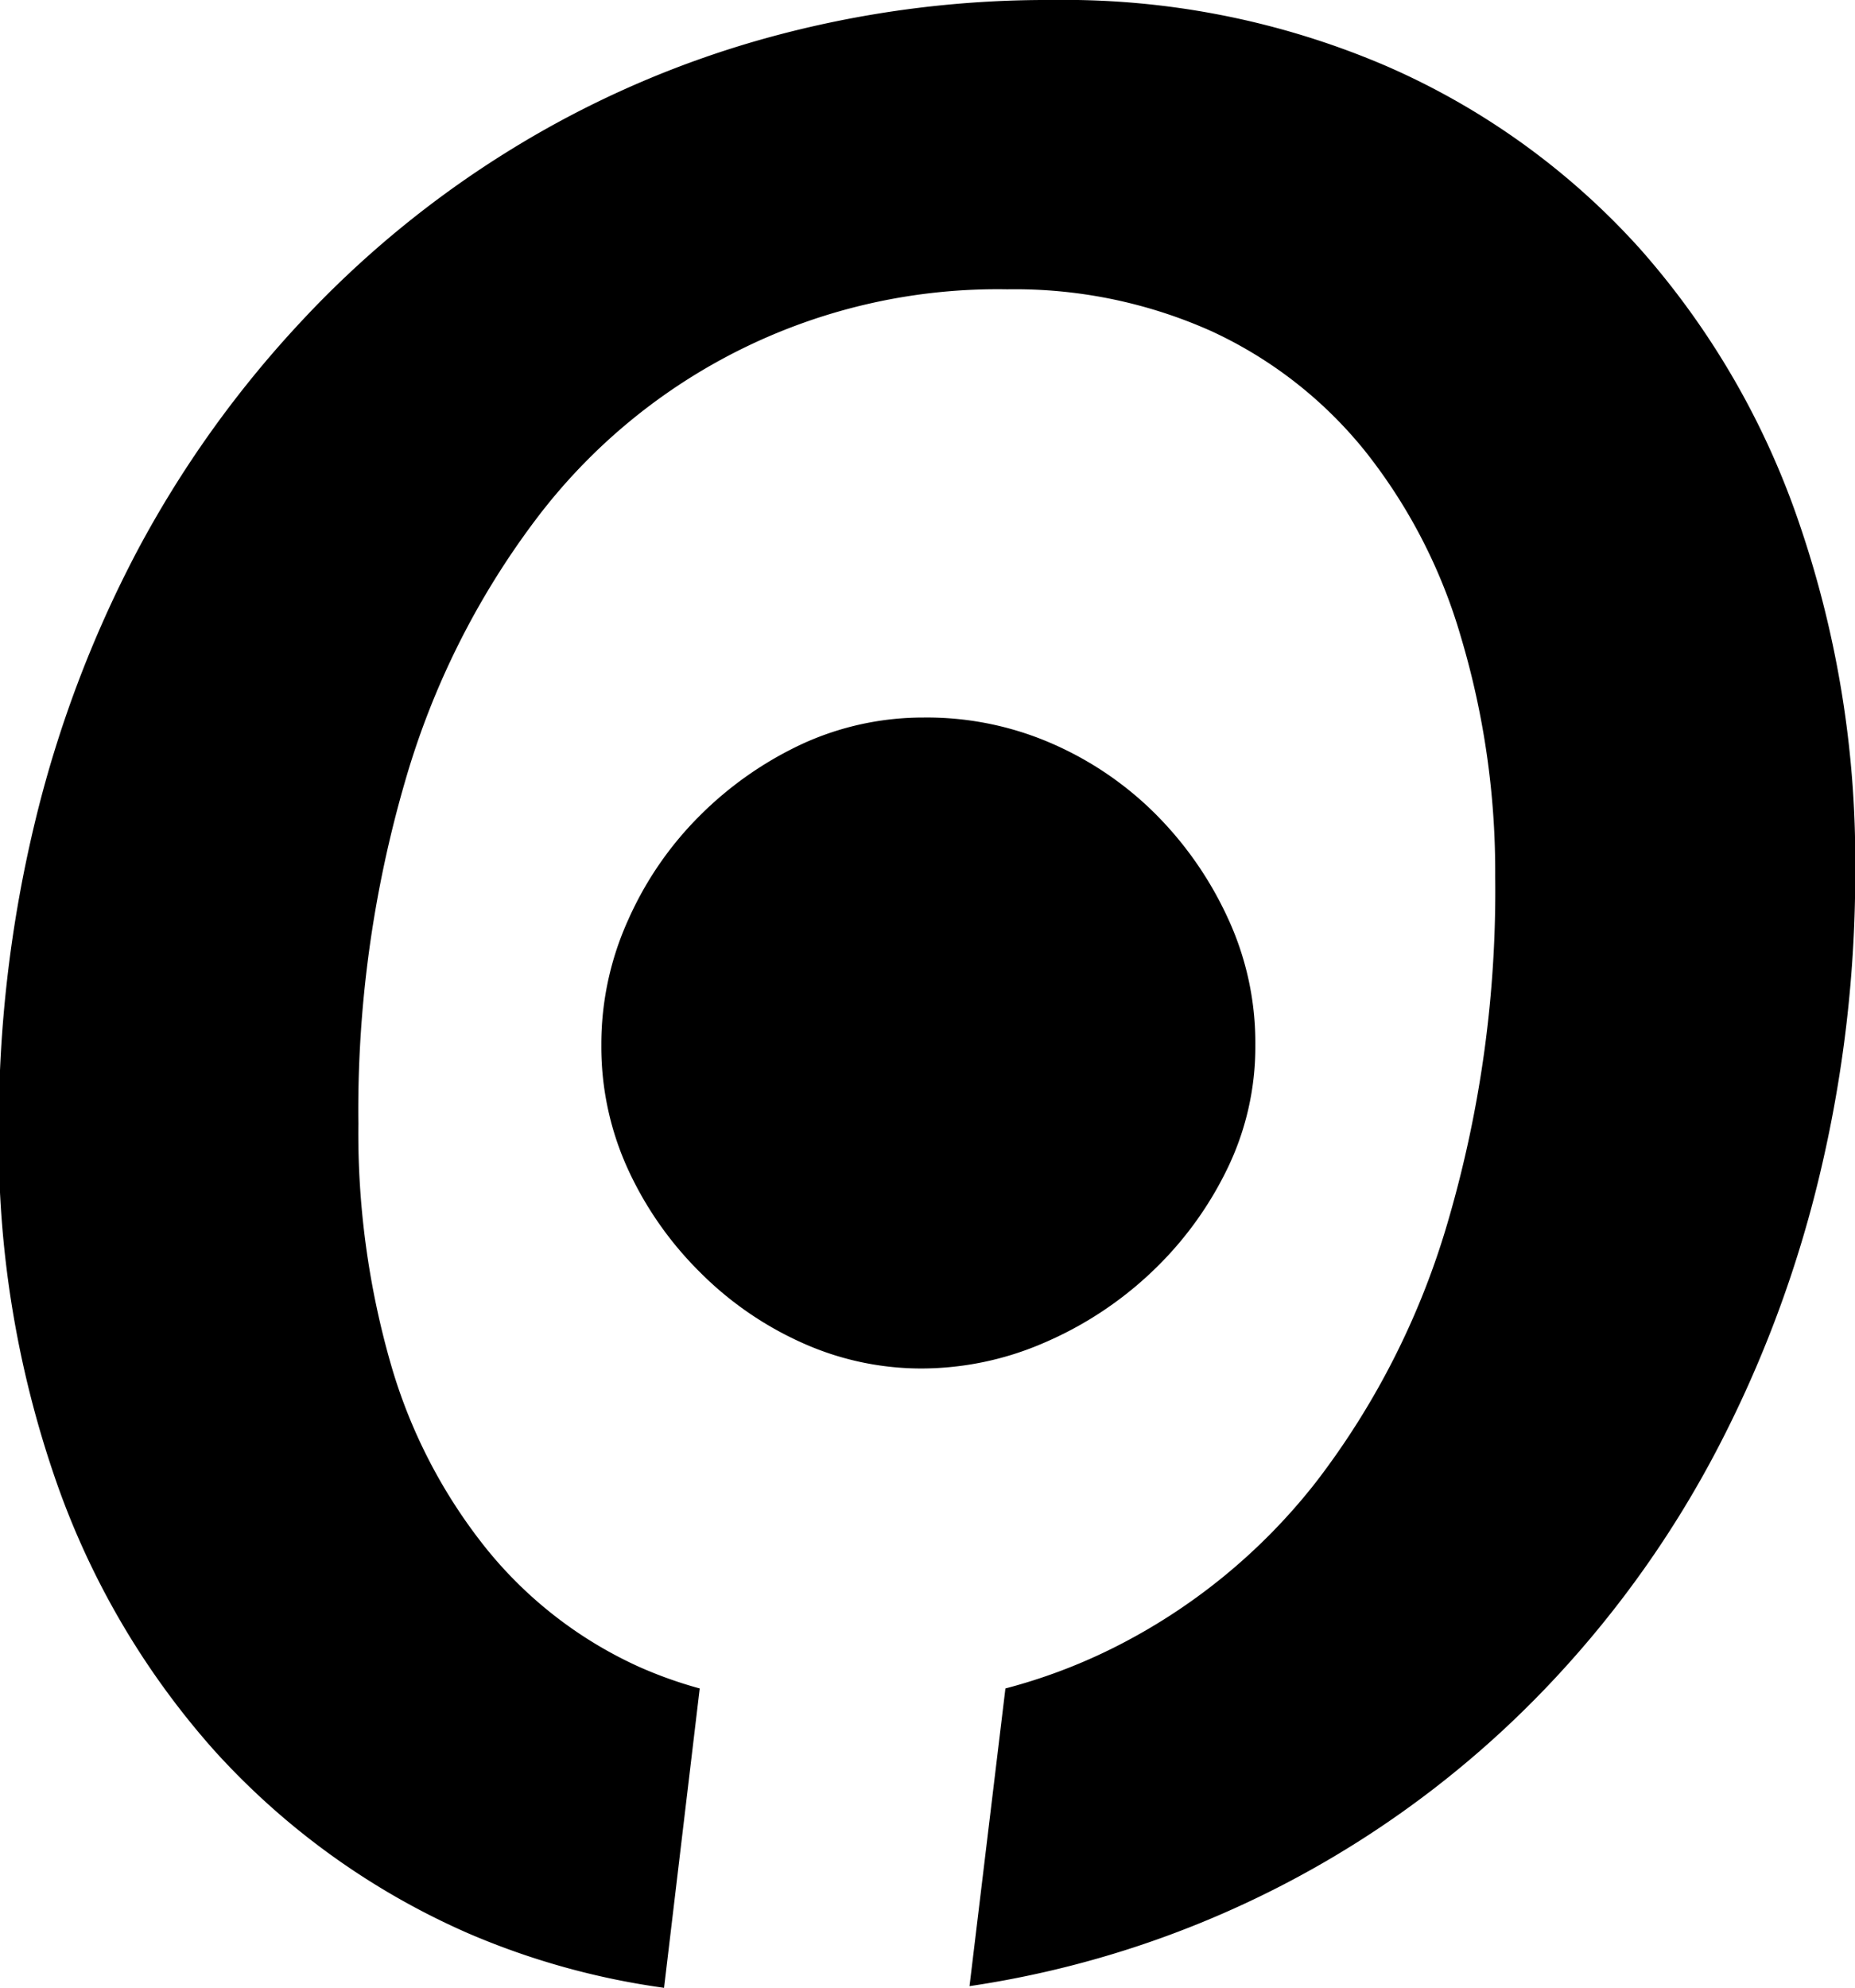 <svg xmlns="http://www.w3.org/2000/svg" viewBox="0 0 77.49 83"><title>favicon</title><path d="M53.26,79a23.31,23.31,0,0,0,4.42-1.61,24.83,24.83,0,0,0,8.58-7,32.93,32.93,0,0,0,5.51-10.93A49.14,49.14,0,0,0,73.72,45.1,34.24,34.24,0,0,0,72.34,35a22.54,22.54,0,0,0-4-7.74,17.81,17.81,0,0,0-6.41-5,20.09,20.09,0,0,0-8.53-1.75,24.15,24.15,0,0,0-19.65,9.55,33.57,33.57,0,0,0-5.51,11,49.19,49.19,0,0,0-1.95,14.29,34.91,34.91,0,0,0,1.36,10.05,22.08,22.08,0,0,0,4,7.71,17.45,17.45,0,0,0,6.35,4.91,17.82,17.82,0,0,0,2.55.91" transform="translate(-11.26 -8.5)" style="fill:none"/><path d="M59.42,42.38A14.08,14.08,0,0,0,55,39.46a13.06,13.06,0,0,0-5.18-1,12.11,12.11,0,0,0-5,1.08,15,15,0,0,0-4.31,3,14.37,14.37,0,0,0-3,4.35,12.57,12.57,0,0,0-1.13,5.25,12.29,12.29,0,0,0,1.13,5.22,14.66,14.66,0,0,0,3,4.27,14.21,14.21,0,0,0,4.24,2.93,12.11,12.11,0,0,0,5,1.08,12.89,12.89,0,0,0,5.14-1.08,15.27,15.27,0,0,0,4.46-2.93,14.8,14.8,0,0,0,3.15-4.27,11.65,11.65,0,0,0,1.2-5.22,12.37,12.37,0,0,0-1.16-5.33A15,15,0,0,0,59.42,42.38Z" transform="translate(-11.26 -8.5)"/><path d="M86.43,30.38a33.59,33.59,0,0,0-6.66-11.49A30.78,30.78,0,0,0,69.2,11.27a34.07,34.07,0,0,0-14-2.77,44,44,0,0,0-12,1.61,41.37,41.37,0,0,0-10.59,4.63A42.21,42.21,0,0,0,23.77,22,44.91,44.91,0,0,0,17,31.49a48.72,48.72,0,0,0-4.29,11.38,54.19,54.19,0,0,0-1.5,12.91,43.11,43.11,0,0,0,2.32,14.35,33.46,33.46,0,0,0,6.69,11.47,31.09,31.09,0,0,0,10.59,7.62A31.59,31.59,0,0,0,39,91.5L40.49,79a17.82,17.82,0,0,1-2.55-.91,17.45,17.45,0,0,1-6.35-4.91,22.08,22.08,0,0,1-4-7.71,34.91,34.91,0,0,1-1.36-10.05,49.19,49.19,0,0,1,1.95-14.29,33.57,33.57,0,0,1,5.51-11,24.15,24.15,0,0,1,19.65-9.55,20.09,20.09,0,0,1,8.53,1.75,17.81,17.81,0,0,1,6.41,5,22.54,22.54,0,0,1,4,7.74A34.24,34.24,0,0,1,73.72,45.1a49.14,49.14,0,0,1-1.95,14.32,32.93,32.93,0,0,1-5.51,10.93,24.83,24.83,0,0,1-8.58,7A23.31,23.31,0,0,1,53.26,79L51.76,91.43h0A41.81,41.81,0,0,0,76.26,78.53,43.67,43.67,0,0,0,83,69a49.52,49.52,0,0,0,4.26-11.38,54.22,54.22,0,0,0,1.5-12.9A43.37,43.37,0,0,0,86.43,30.38Z" transform="translate(-11.26 -8.5)"/></svg>